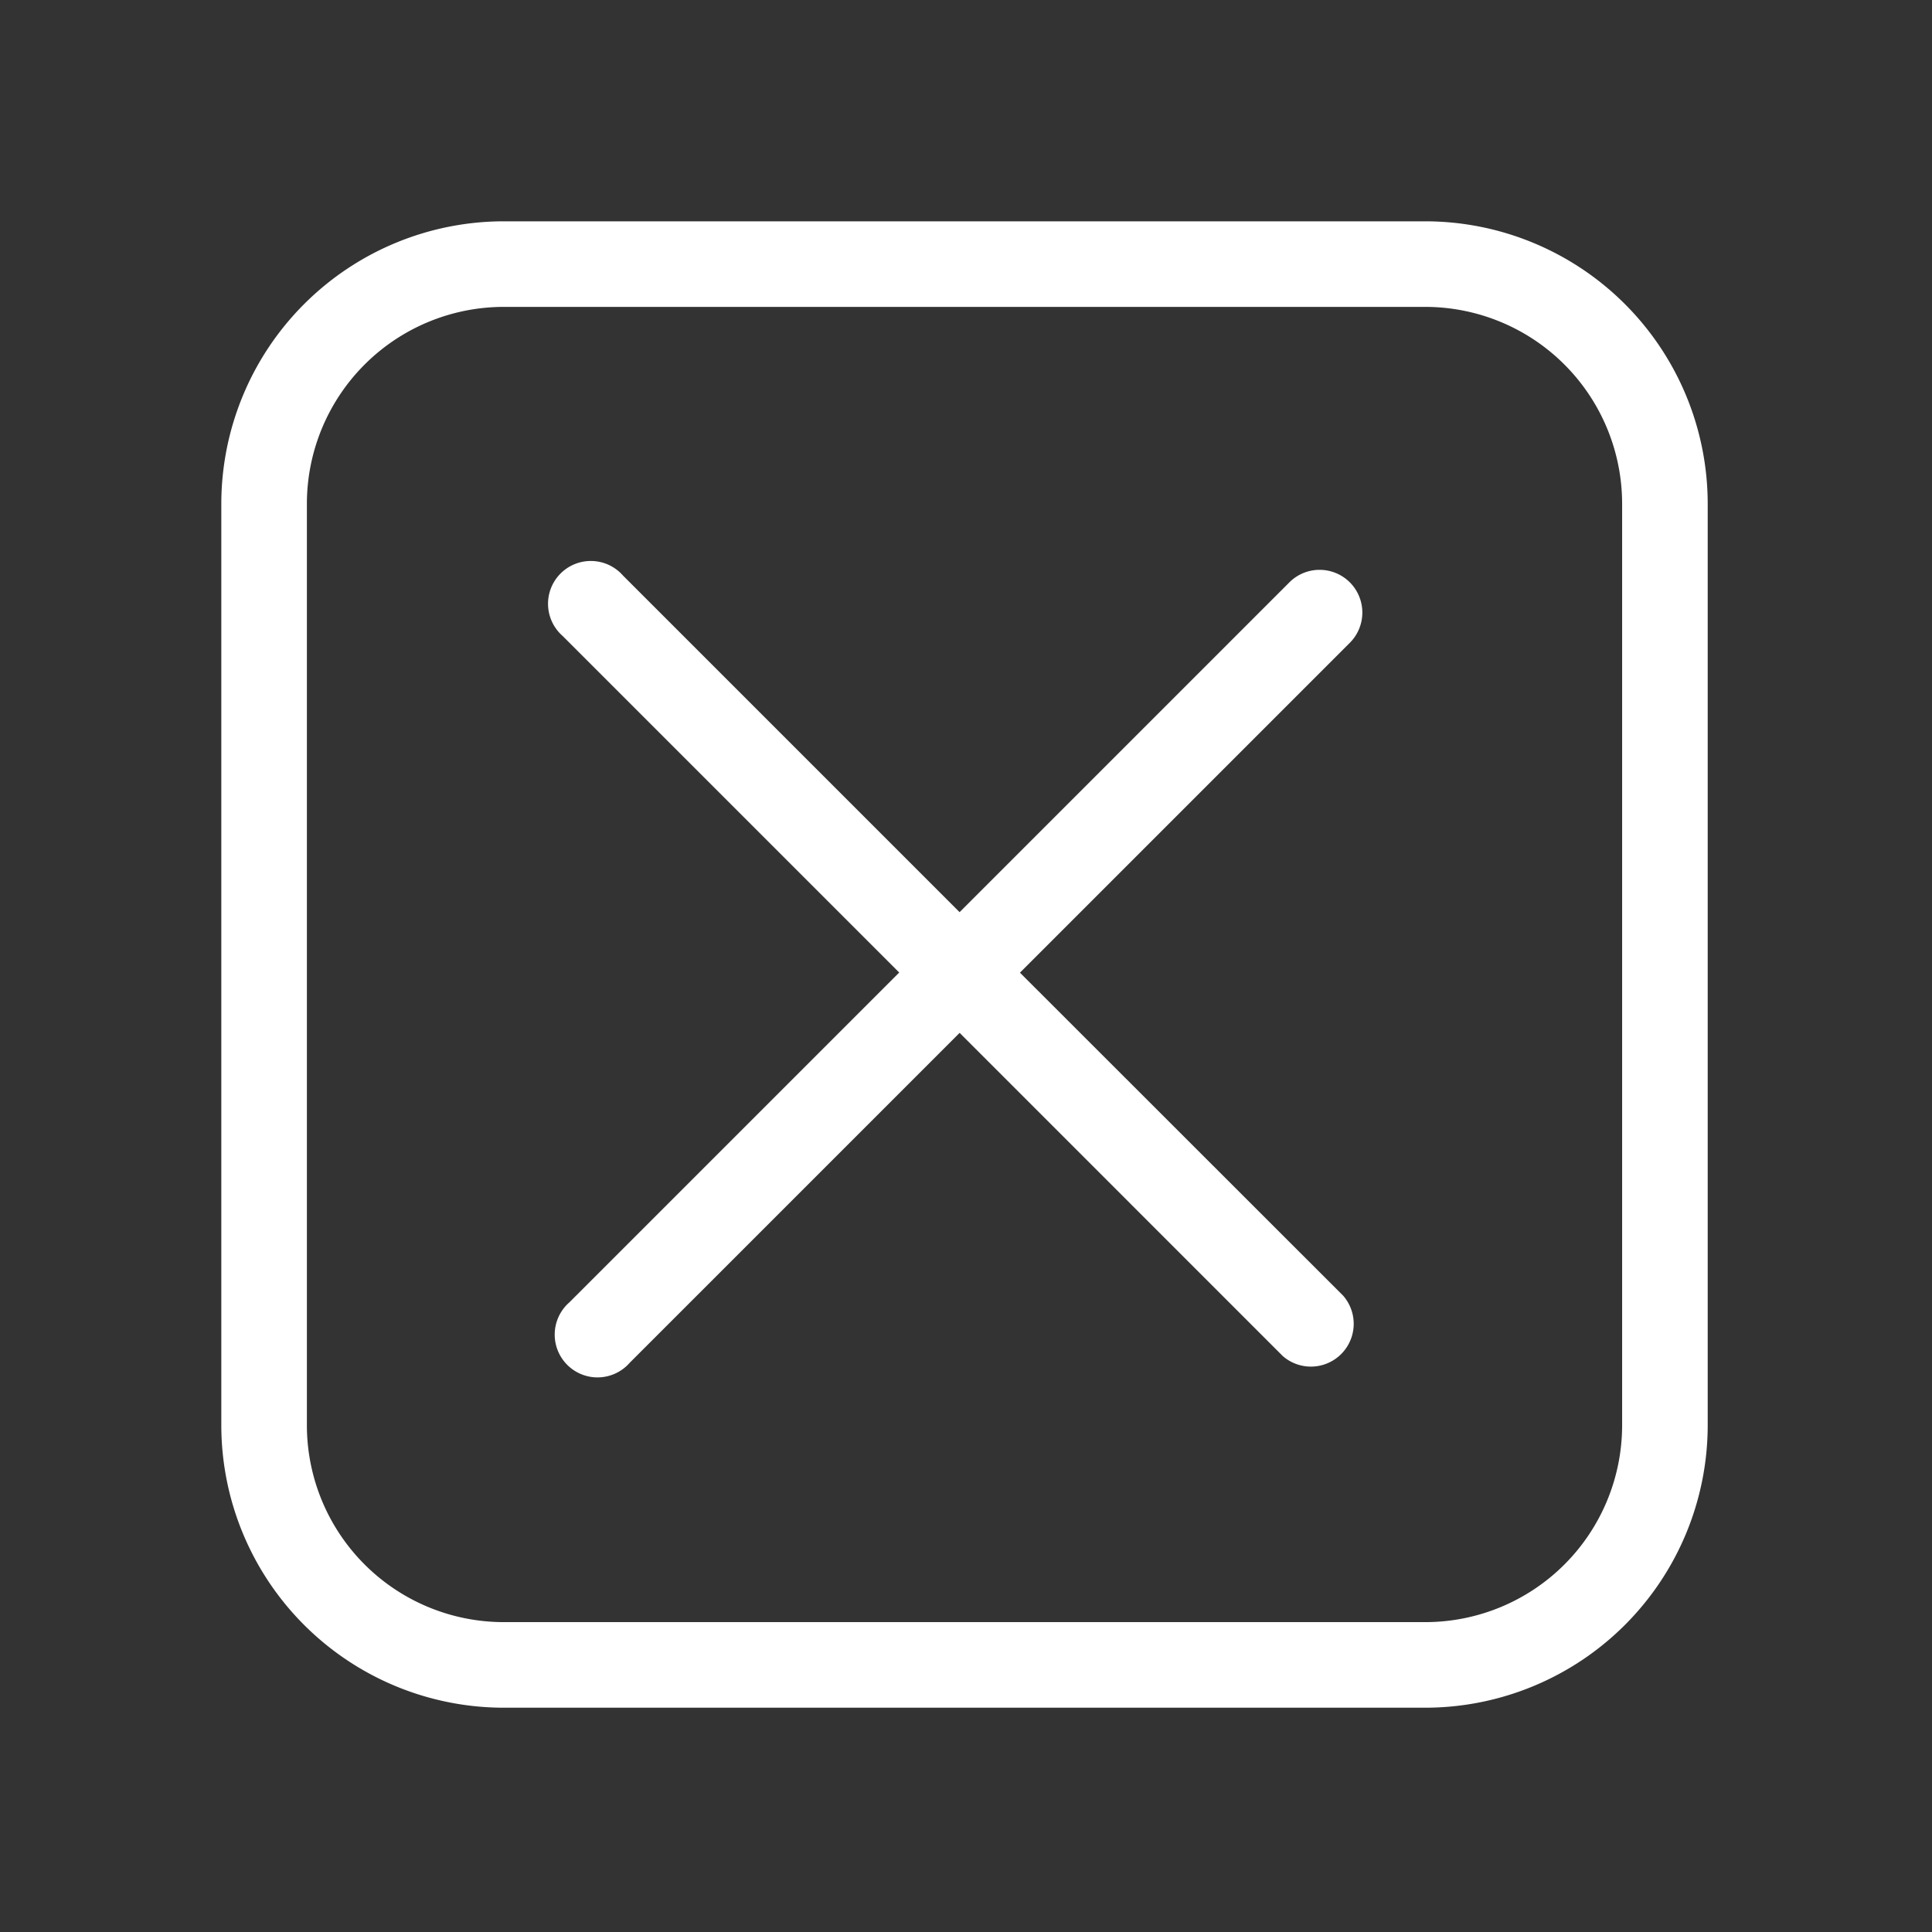 <?xml version="1.0" ?><svg id="Outline" viewBox="0 0 512 512" xmlns="http://www.w3.org/2000/svg"><rect x="0" y="0" width="512" height="512" fill="#333333" stroke="none"/><defs><style>.cls-1{fill:#fff;}</style></defs><path class="cls-1" d="M357.71,154.32a11.33,11.33,0,0,0-16,0l-87.41,87.41-89.18-89.18a11.34,11.34,0,1,0-16,16l89.18,89.18-87.41,87.41a11.34,11.34,0,1,0,16,16l87.42-87.42,85.64,85.65a11.34,11.34,0,0,0,16-16L270.3,257.77l87.41-87.41A11.34,11.34,0,0,0,357.71,154.32Z"/><path class="cls-1" d="M377.75,58.65H133.47a74.91,74.91,0,0,0-74.82,74.82V377.75a74.9,74.9,0,0,0,74.82,74.81H377.75a74.9,74.9,0,0,0,74.81-74.81V133.47A74.9,74.9,0,0,0,377.75,58.65Zm52.13,319.1a52.18,52.18,0,0,1-52.13,52.13H133.47a52.19,52.19,0,0,1-52.14-52.13V133.47a52.2,52.2,0,0,1,52.14-52.14H377.75a52.19,52.19,0,0,1,52.13,52.14Z"/></svg>